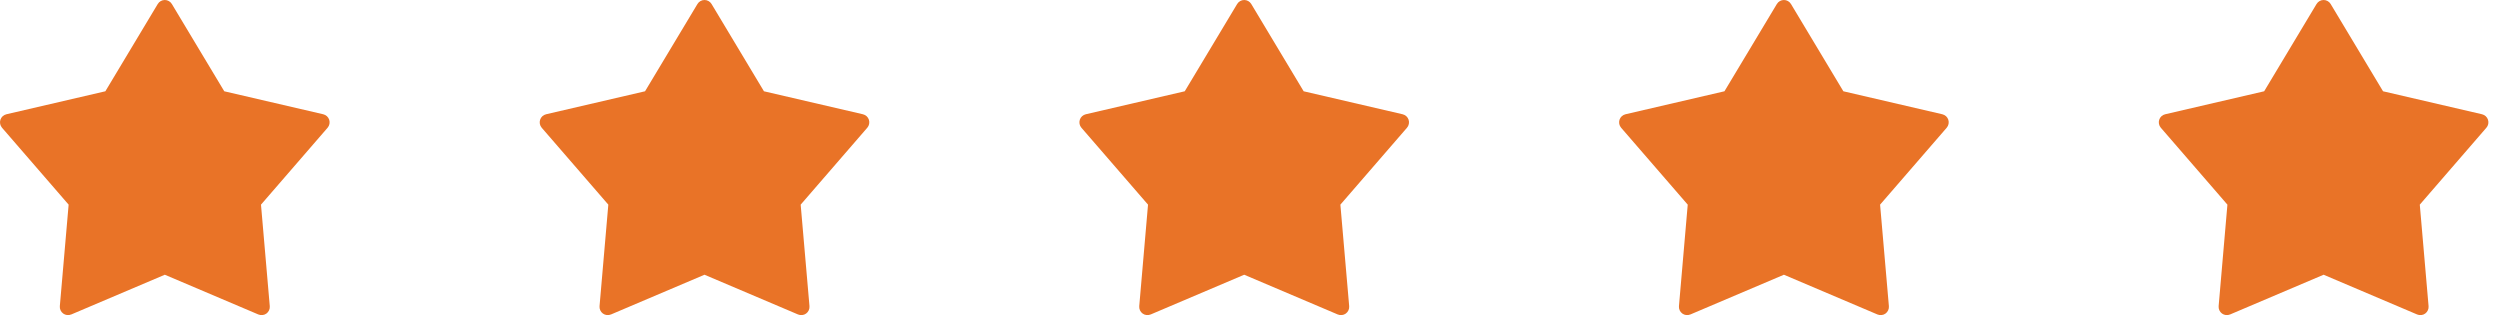 <svg width="119" height="15" viewBox="0 0 119 15" fill="none" xmlns="http://www.w3.org/2000/svg">
<path d="M3.391 14.968C3.329 14.995 3.261 15.004 3.194 14.997C3.127 14.989 3.063 14.964 3.008 14.924C2.954 14.884 2.91 14.831 2.882 14.77C2.854 14.708 2.842 14.64 2.848 14.573L3.267 9.741L0.096 6.08C0.052 6.029 0.021 5.967 0.008 5.9C-0.006 5.834 -0.002 5.765 0.019 5.701C0.04 5.636 0.077 5.578 0.127 5.532C0.177 5.487 0.238 5.455 0.304 5.439L5.015 4.345L7.509 0.19C7.544 0.132 7.593 0.084 7.652 0.051C7.711 0.017 7.777 0 7.845 0C7.912 0 7.979 0.017 8.037 0.051C8.096 0.084 8.145 0.132 8.18 0.19L10.675 4.345L15.386 5.439C15.452 5.455 15.513 5.487 15.562 5.532C15.612 5.578 15.649 5.636 15.671 5.701C15.691 5.765 15.695 5.834 15.682 5.9C15.668 5.967 15.638 6.029 15.594 6.08L12.423 9.741L12.841 14.573C12.847 14.64 12.836 14.708 12.808 14.77C12.78 14.832 12.736 14.885 12.682 14.925C12.627 14.965 12.563 14.99 12.496 14.997C12.429 15.005 12.361 14.995 12.298 14.969L7.845 13.077L3.391 14.969V14.968Z" fill="#E97327"/>
<path d="M29.081 14.968C29.019 14.995 28.951 15.004 28.884 14.997C28.817 14.989 28.753 14.964 28.698 14.924C28.643 14.884 28.6 14.831 28.572 14.77C28.544 14.708 28.532 14.64 28.538 14.573L28.956 9.741L25.785 6.08C25.741 6.029 25.711 5.967 25.697 5.9C25.684 5.834 25.688 5.765 25.709 5.701C25.73 5.636 25.767 5.578 25.817 5.532C25.866 5.487 25.927 5.455 25.993 5.439L30.704 4.345L33.199 0.19C33.234 0.132 33.283 0.084 33.342 0.051C33.401 0.017 33.467 0 33.534 0C33.602 0 33.668 0.017 33.727 0.051C33.786 0.084 33.835 0.132 33.87 0.19L36.364 4.345L41.075 5.439C41.141 5.455 41.202 5.487 41.252 5.532C41.302 5.578 41.339 5.636 41.36 5.701C41.381 5.765 41.385 5.834 41.371 5.9C41.358 5.967 41.328 6.029 41.283 6.08L38.112 9.741L38.531 14.573C38.537 14.64 38.525 14.708 38.497 14.77C38.469 14.832 38.426 14.885 38.371 14.925C38.316 14.965 38.252 14.99 38.185 14.997C38.118 15.005 38.05 14.995 37.988 14.969L33.534 13.077L29.081 14.969V14.968Z" fill="#E97327"/>
<path d="M54.771 14.968C54.709 14.995 54.641 15.004 54.574 14.997C54.506 14.989 54.443 14.964 54.388 14.924C54.333 14.884 54.29 14.831 54.262 14.77C54.234 14.708 54.222 14.64 54.228 14.573L54.646 9.741L51.475 6.08C51.431 6.029 51.401 5.967 51.387 5.9C51.374 5.834 51.378 5.765 51.399 5.701C51.419 5.636 51.457 5.578 51.507 5.532C51.556 5.487 51.617 5.455 51.683 5.439L56.394 4.345L58.889 0.19C58.924 0.132 58.973 0.084 59.032 0.051C59.09 0.017 59.157 0 59.224 0C59.292 0 59.358 0.017 59.417 0.051C59.475 0.084 59.525 0.132 59.56 0.19L62.054 4.345L66.765 5.439C66.831 5.455 66.892 5.487 66.942 5.532C66.992 5.578 67.029 5.636 67.05 5.701C67.071 5.765 67.075 5.834 67.061 5.9C67.048 5.967 67.017 6.029 66.973 6.08L63.802 9.741L64.221 14.573C64.227 14.64 64.215 14.708 64.187 14.77C64.159 14.832 64.116 14.885 64.061 14.925C64.006 14.965 63.942 14.99 63.875 14.997C63.808 15.005 63.74 14.995 63.678 14.969L59.224 13.077L54.771 14.969V14.968Z" fill="#E97327"/>
<path d="M80.461 14.968C80.398 14.995 80.331 15.004 80.263 14.997C80.196 14.989 80.132 14.964 80.078 14.924C80.023 14.884 79.98 14.831 79.952 14.77C79.924 14.708 79.912 14.64 79.918 14.573L80.336 9.741L77.165 6.08C77.121 6.029 77.091 5.967 77.077 5.9C77.064 5.834 77.068 5.765 77.088 5.701C77.109 5.636 77.147 5.578 77.197 5.532C77.246 5.487 77.307 5.455 77.373 5.439L82.084 4.345L84.579 0.19C84.614 0.132 84.663 0.084 84.722 0.051C84.78 0.017 84.847 0 84.914 0C84.982 0 85.048 0.017 85.107 0.051C85.165 0.084 85.215 0.132 85.25 0.19L87.744 4.345L92.455 5.439C92.521 5.455 92.582 5.487 92.632 5.532C92.682 5.578 92.719 5.636 92.74 5.701C92.761 5.765 92.765 5.834 92.751 5.9C92.738 5.967 92.707 6.029 92.663 6.08L89.492 9.741L89.911 14.573C89.917 14.64 89.905 14.708 89.877 14.77C89.849 14.832 89.806 14.885 89.751 14.925C89.696 14.965 89.632 14.99 89.565 14.997C89.498 15.005 89.43 14.995 89.368 14.969L84.914 13.077L80.461 14.969V14.968Z" fill="#E97327"/>
<path d="M106.15 14.968C106.088 14.995 106.02 15.004 105.953 14.997C105.886 14.989 105.822 14.964 105.767 14.924C105.713 14.884 105.669 14.831 105.641 14.77C105.613 14.708 105.601 14.64 105.607 14.573L106.025 9.741L102.855 6.08C102.81 6.029 102.78 5.967 102.767 5.9C102.753 5.834 102.757 5.765 102.778 5.701C102.799 5.636 102.836 5.578 102.886 5.532C102.936 5.487 102.997 5.455 103.062 5.439L107.774 4.345L110.268 0.19C110.303 0.132 110.352 0.084 110.411 0.051C110.47 0.017 110.536 0 110.604 0C110.671 0 110.737 0.017 110.796 0.051C110.855 0.084 110.904 0.132 110.939 0.19L113.433 4.345L118.145 5.439C118.211 5.455 118.271 5.487 118.321 5.532C118.371 5.578 118.408 5.636 118.429 5.701C118.45 5.765 118.454 5.834 118.441 5.9C118.427 5.967 118.397 6.029 118.352 6.08L115.182 9.741L115.6 14.573C115.606 14.64 115.595 14.708 115.566 14.77C115.538 14.832 115.495 14.885 115.44 14.925C115.386 14.965 115.322 14.99 115.255 14.997C115.187 15.005 115.119 14.995 115.057 14.969L110.604 13.077L106.15 14.969V14.968Z" fill="#E97327"/>
</svg>
